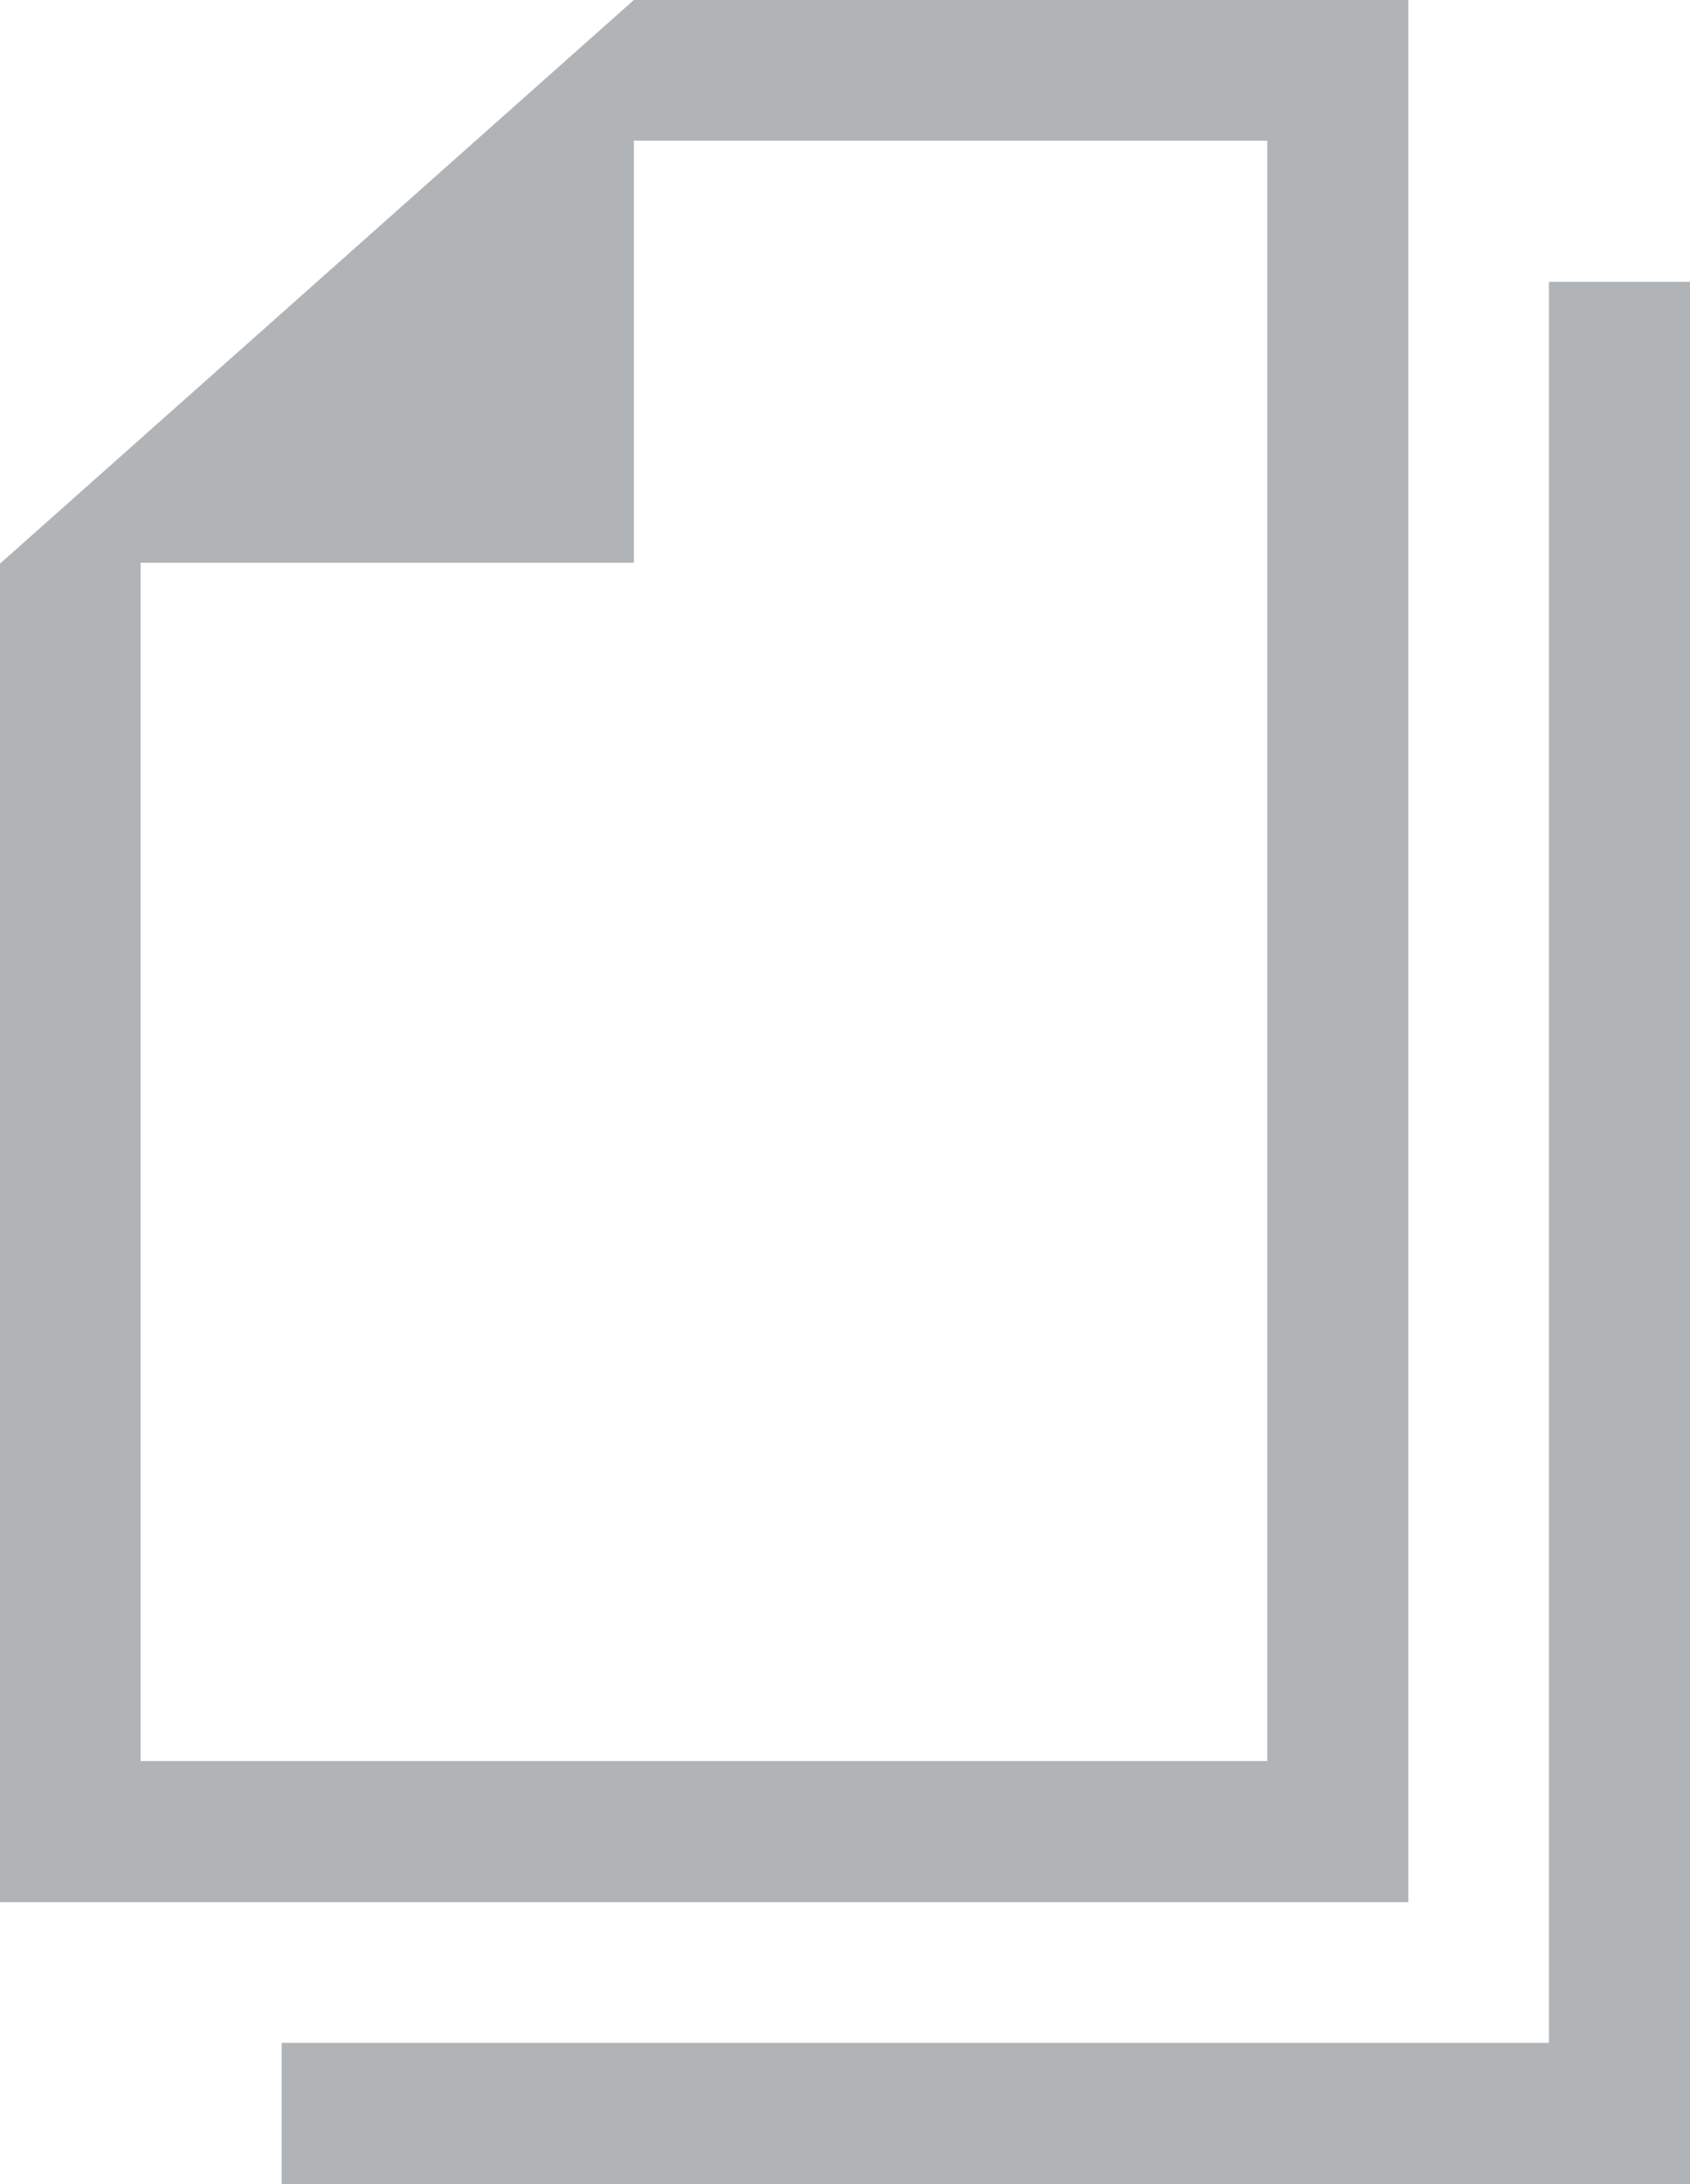 <svg id="Layer_1" data-name="Layer 1" xmlns="http://www.w3.org/2000/svg" viewBox="0 0 38.1 49.21">
	  <defs>
	    <style>
	      .cls-1 {
	        fill: #b1b4b6;
	      }
	    </style>
	  </defs>
	<title>attachment icon</title>
	<polygon class="cls-1" points="34.92 6.35 34.92 46.03 6.35 46.03 6.35 49.21 36.51 49.21 38.1 49.21 38.1 6.35 34.92 6.35"/>
	<path class="cls-1" d="M31.75,0H14.29L0,12.7V42.86H31.75ZM28.57,39.68H3.17v-27H14.29V3.17H28.57Z"/>
</svg>